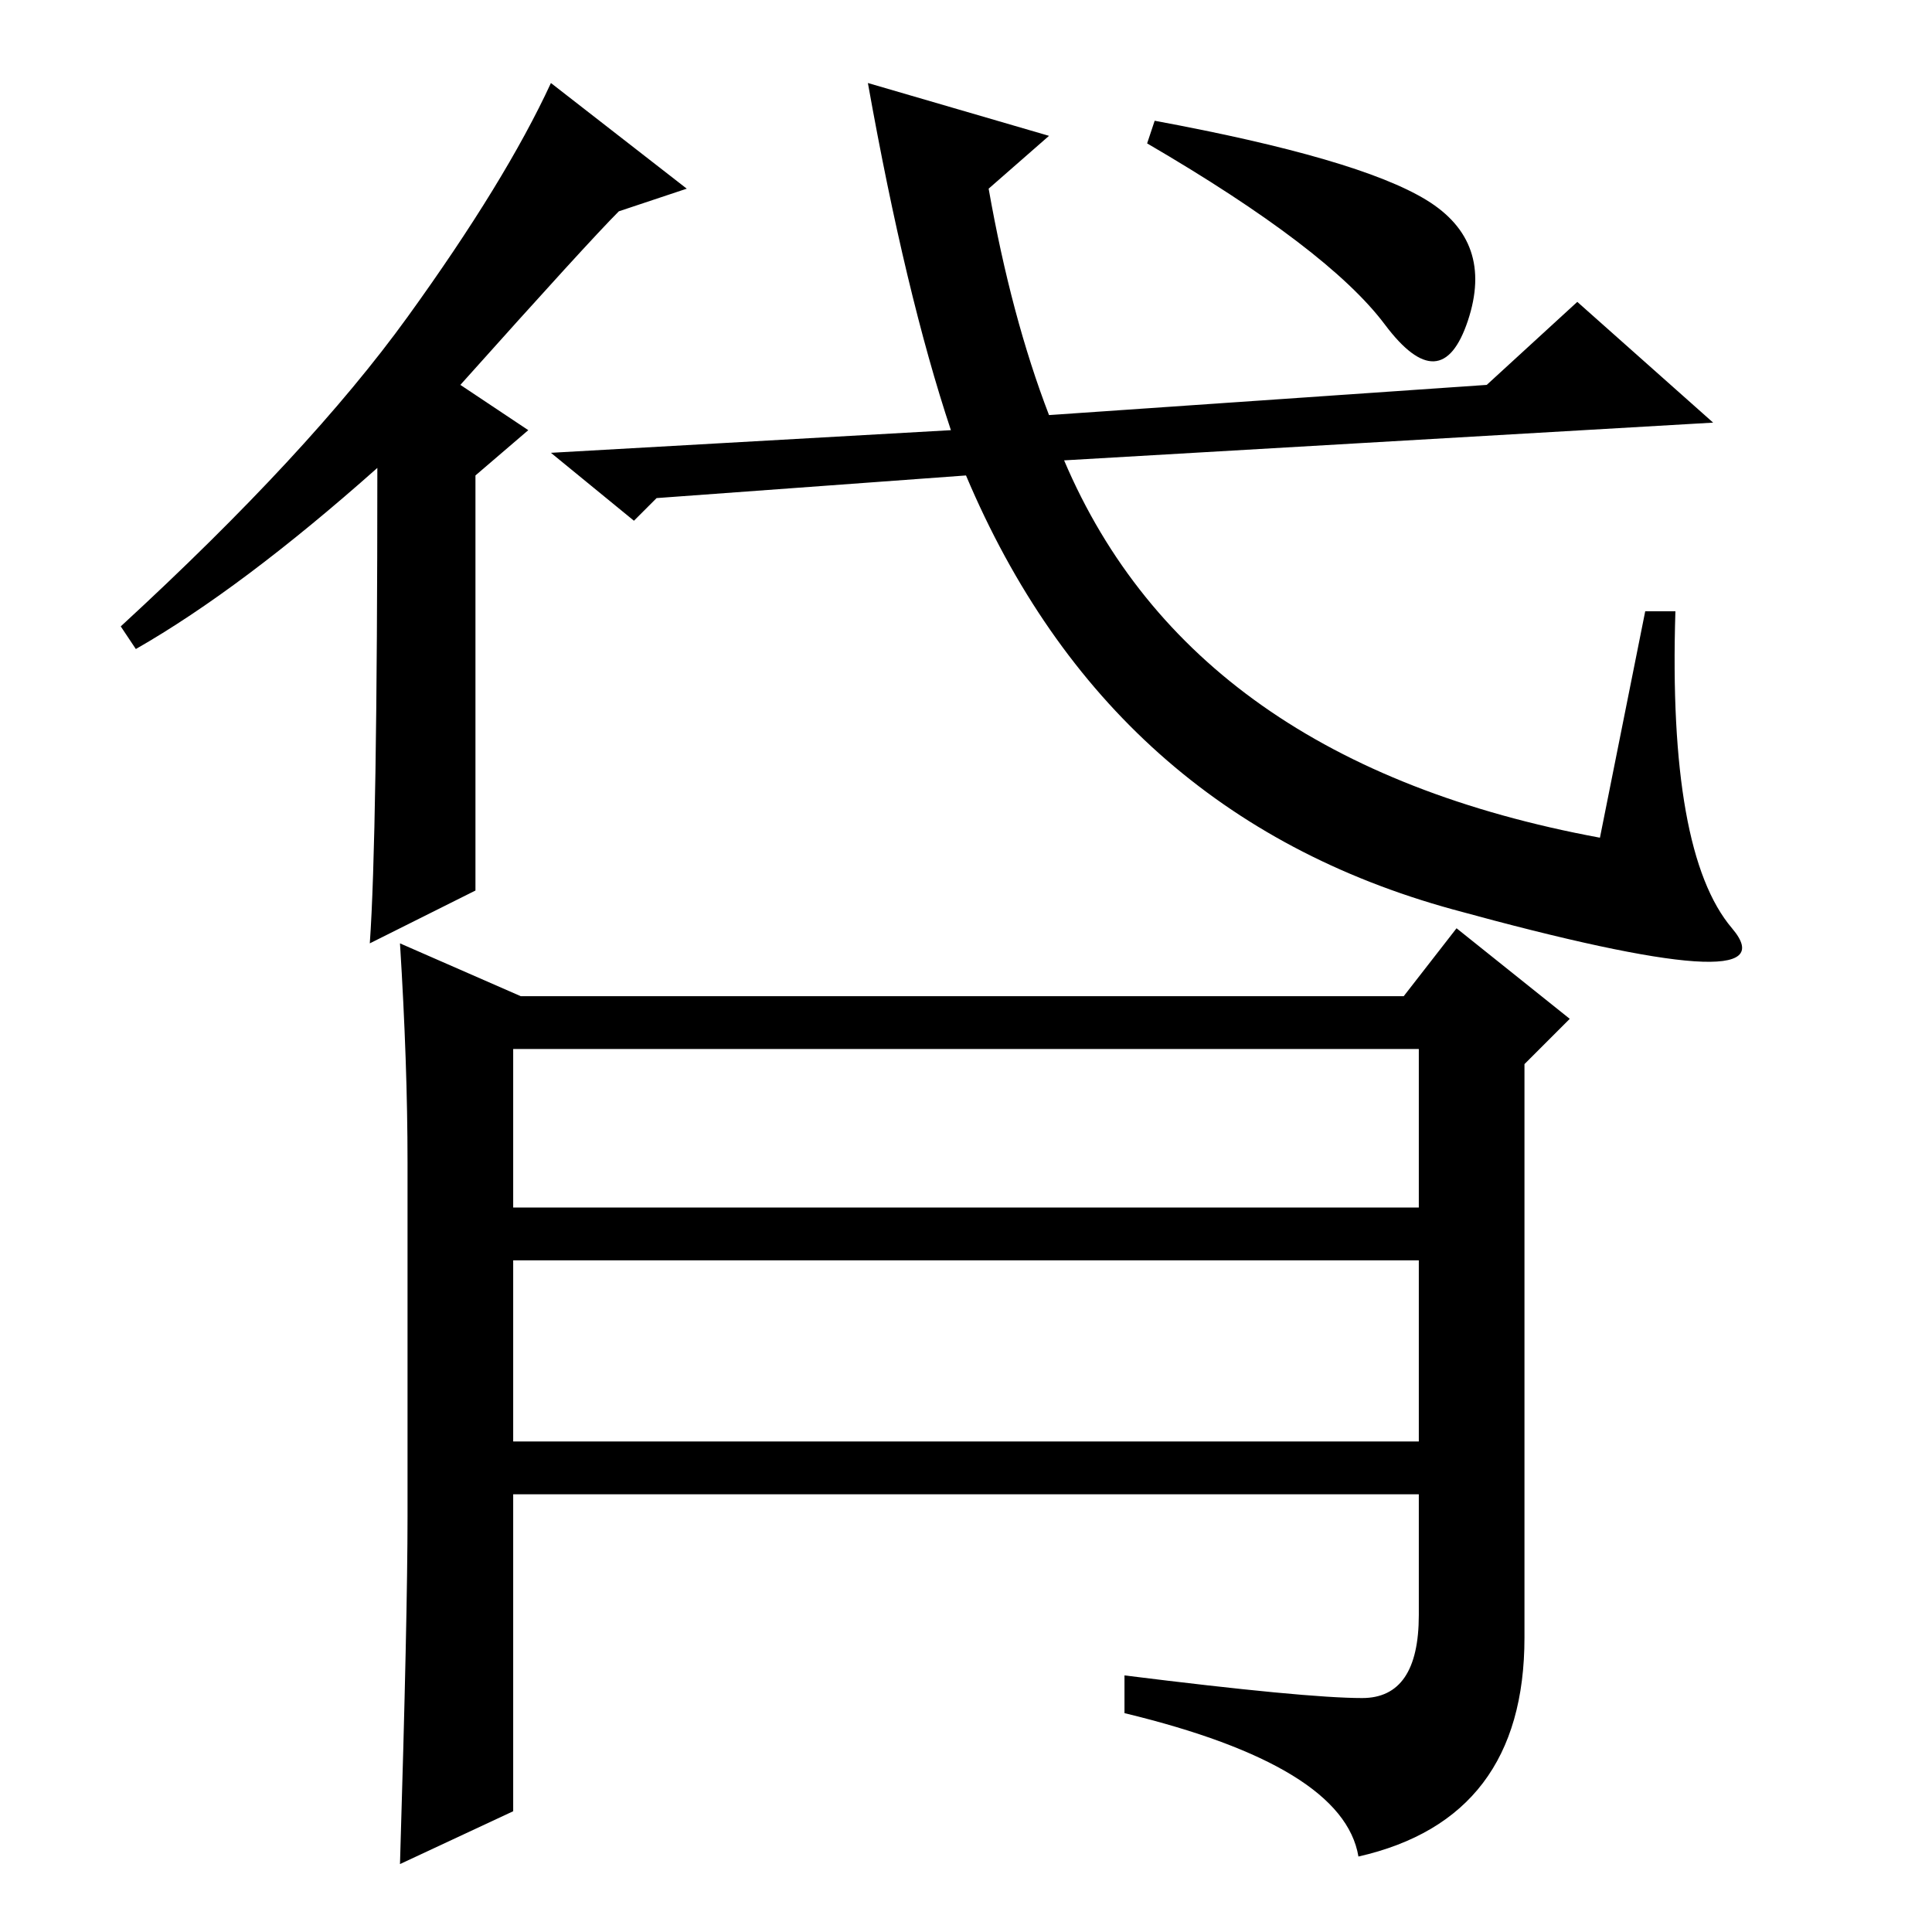 <?xml version="1.0" standalone="no"?>
<!DOCTYPE svg PUBLIC "-//W3C//DTD SVG 1.1//EN" "http://www.w3.org/Graphics/SVG/1.1/DTD/svg11.dtd" >
<svg xmlns="http://www.w3.org/2000/svg" xmlns:xlink="http://www.w3.org/1999/xlink" version="1.1" viewBox="0 -36 256 256">
  <g transform="matrix(1 0 0 -1 0 220)">
   <path fill="currentColor"
d="M61 205l9 -6l-7 -6v-55l-14 -7q1 14 1 63q-18 -16 -32 -24l-2 3q25 23 38 41t19 31l18 -14l-9 -3q-4 -4 -21 -23zM115 245l24 -7l-8 -7q3 -17 8 -30l58 4l12 11l18 -16l-86 -5q17 -40 71 -50l6 30h4q-1 -32 7.5 -42t-37 2.5t-64.5 57.5l-41 -3l-3 -3l-11 9l53 3
q-6 18 -11 46zM189 229.5q9 -5.5 5.5 -16t-11 -0.5t-31.5 24l1 3q27 -5 36 -10.5zM54 55v47q0 13 -1 29l16 -7h117l7 9l15 -12l-6 -6v-76q0 -24 -22 -29q-2 12 -31 19v5q24 -3 31.5 -3t7.5 11v16h-120v-42l-15 -7q1 33 1 46zM68 96h120v21h-120v-21zM68 65h120v24h-120v-24z
" />
  </g>

</svg>

